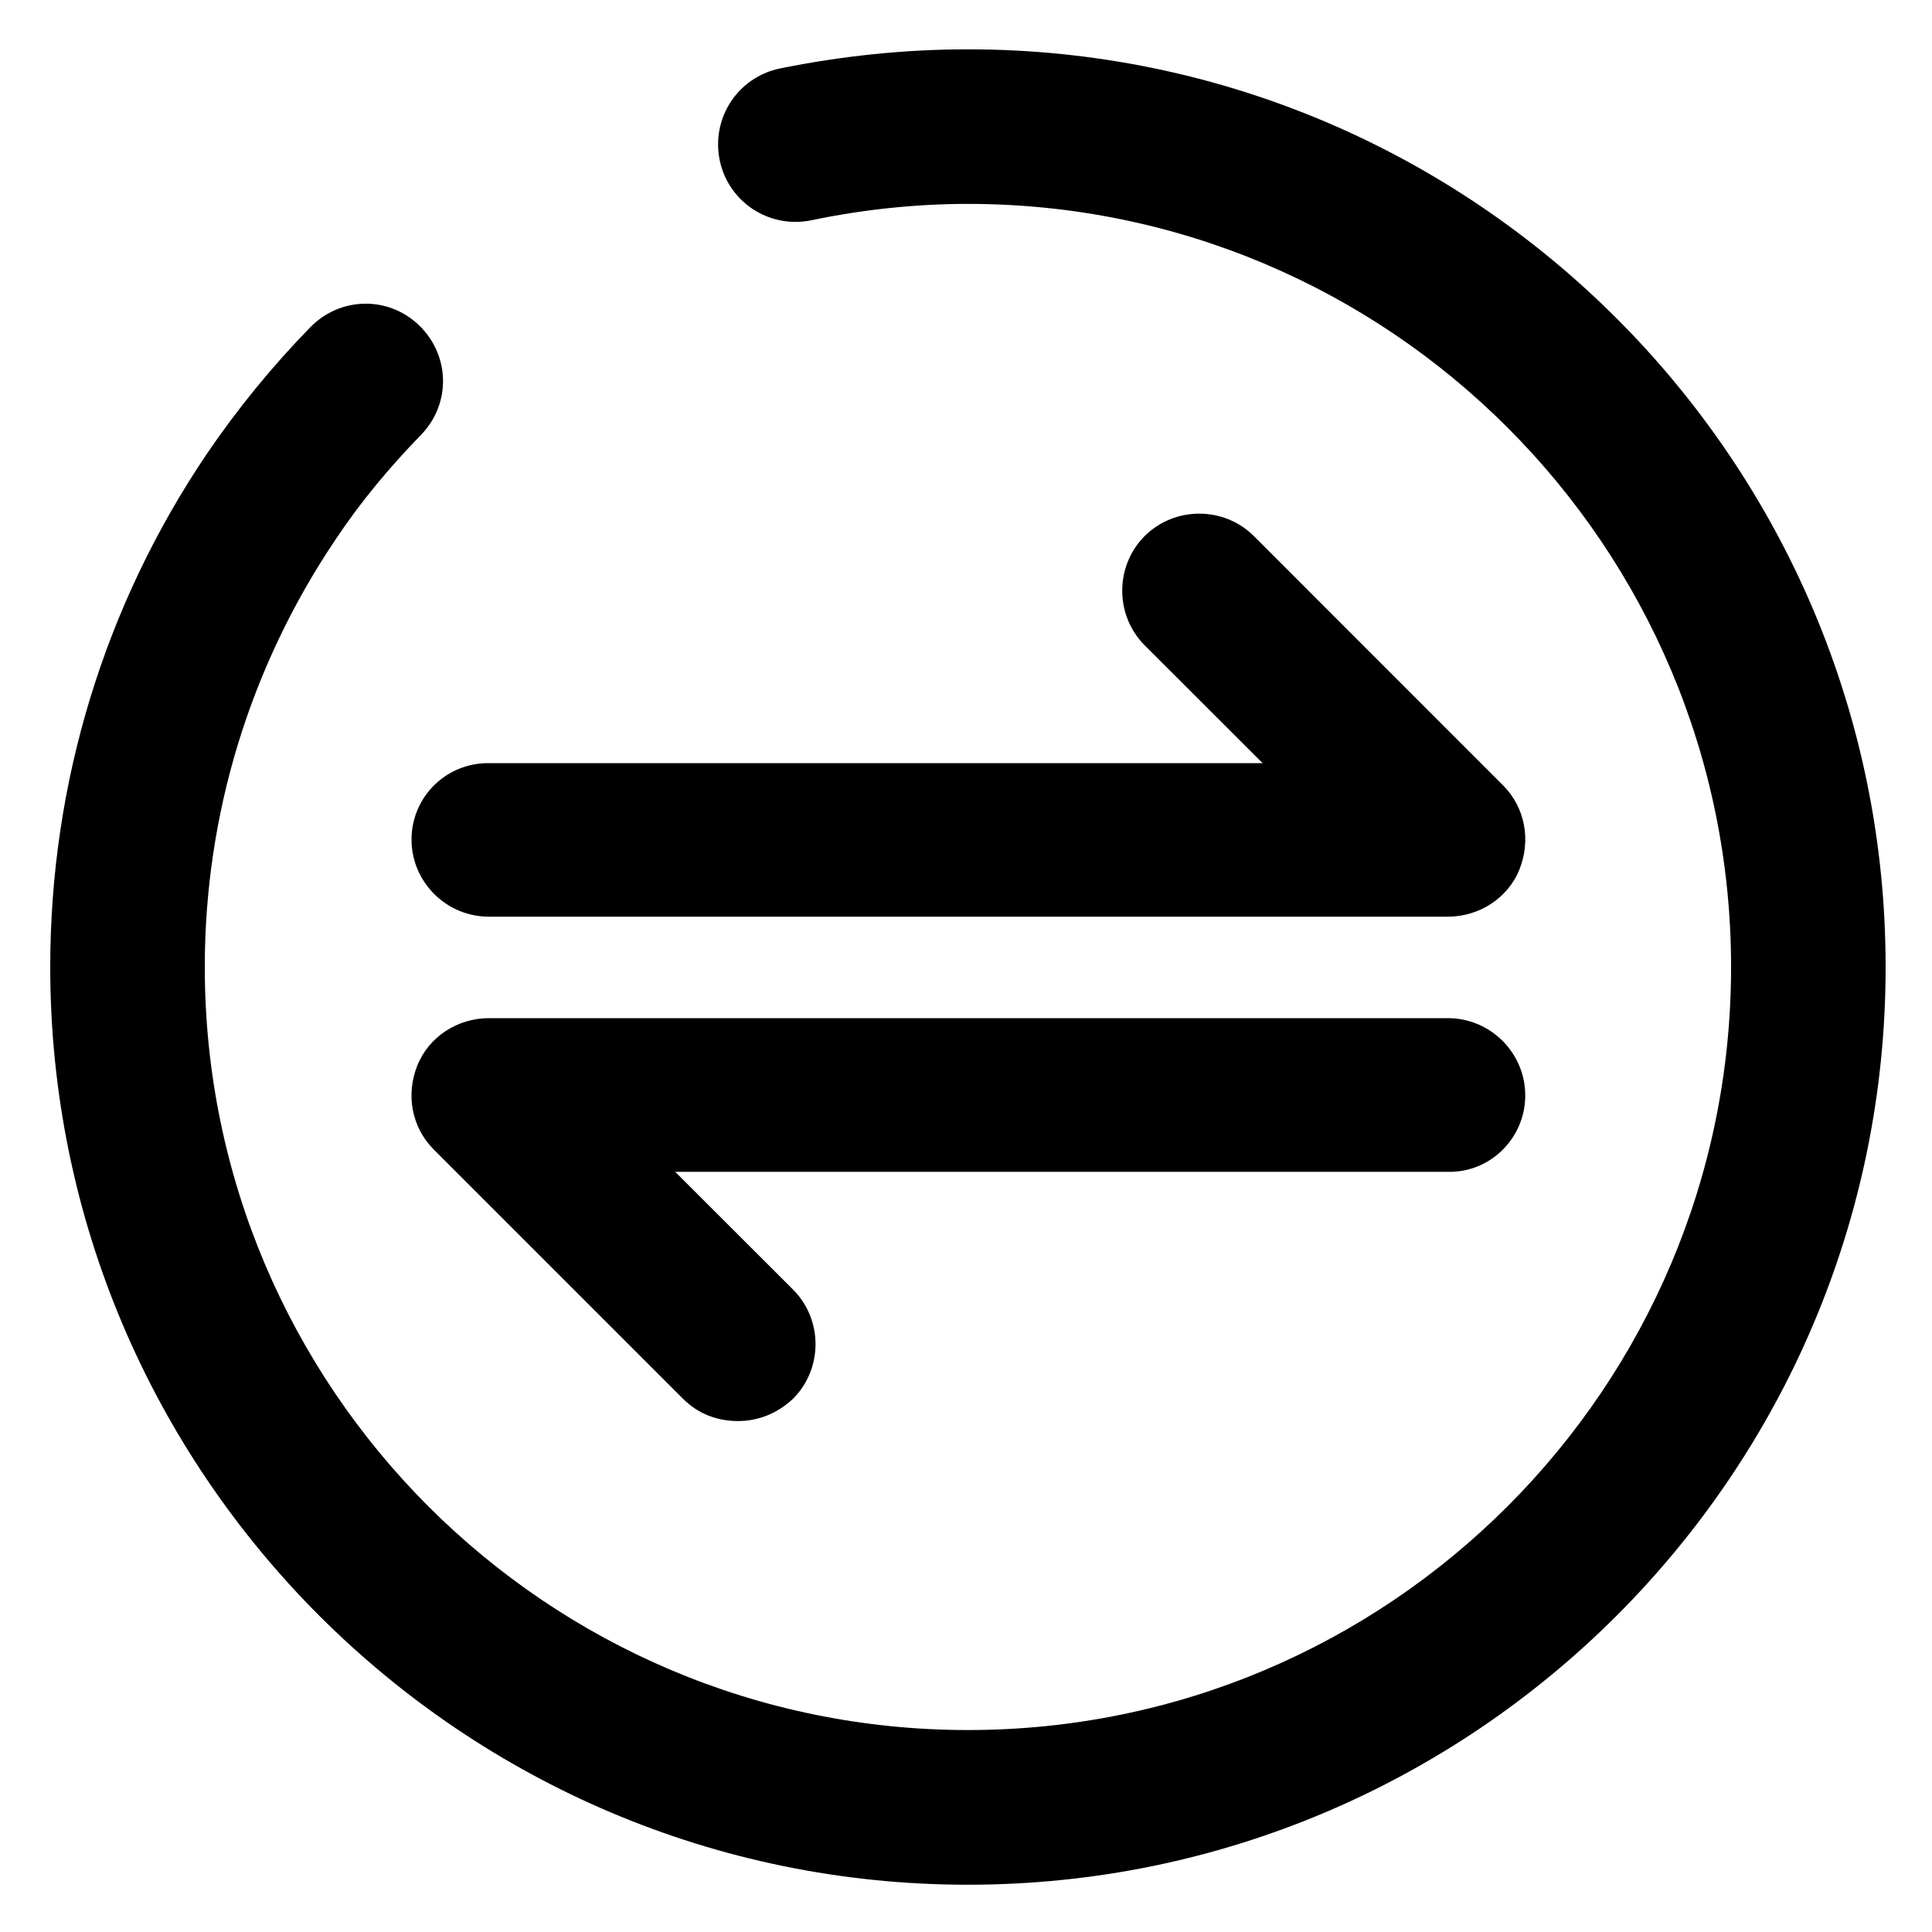 <?xml version="1.0" encoding="UTF-8"?>
<svg width="15px" height="15px" viewBox="0 0 15 15" version="1.1" xmlns="http://www.w3.org/2000/svg" xmlns:xlink="http://www.w3.org/1999/xlink">
    <title>searchsearchsearchsearch</title>
    <g id="Explorer" stroke="none" stroke-width="1" fill-rule="evenodd">
        <g id="Explorer-detail-page--Holders" transform="translate(-225, -1690)" fill-rule="nonzero">
            <g id="searchsearchsearchsearch" transform="translate(225, 1690)">
                <rect id="searchsearch" opacity="0" x="0" y="0" width="15" height="15"></rect>
                <path d="M7.515,0.383 C7.02,0.383 6.532,0.435 6.053,0.532 C5.73,0.6 5.52,0.915 5.588,1.245 C5.655,1.567 5.97,1.778 6.3,1.71 C6.697,1.627 7.11,1.583 7.515,1.583 C10.785,1.583 13.44,4.237 13.44,7.508 C13.44,10.777 10.785,13.432 7.515,13.432 C4.245,13.432 1.59,10.777 1.59,7.508 C1.59,6.322 1.942,5.175 2.603,4.192 C2.797,3.9 3.022,3.63 3.27,3.375 C3.502,3.135 3.495,2.76 3.255,2.527 C3.015,2.295 2.64,2.303 2.408,2.542 C2.115,2.842 1.845,3.172 1.605,3.525 C0.81,4.702 0.39,6.082 0.39,7.508 C0.39,11.438 3.585,14.633 7.515,14.633 C11.445,14.633 14.64,11.438 14.64,7.508 C14.64,3.578 11.445,0.383 7.515,0.383 Z" id="searchsearch"></path>
                <path d="M3.195,6.518 C3.195,6.848 3.465,7.117 3.795,7.117 L11.242,7.117 C11.482,7.117 11.707,6.975 11.797,6.75 C11.887,6.525 11.842,6.27 11.67,6.098 L9.735,4.162 C9.502,3.93 9.12,3.93 8.887,4.162 C8.655,4.395 8.655,4.777 8.887,5.01 L9.803,5.925 L3.803,5.925 C3.465,5.918 3.195,6.188 3.195,6.518 L3.195,6.518 Z M11.842,8.505 C11.842,8.175 11.572,7.905 11.242,7.905 L3.795,7.905 C3.555,7.905 3.33,8.047 3.24,8.273 C3.15,8.498 3.195,8.752 3.368,8.925 L5.303,10.86 C5.423,10.98 5.572,11.033 5.73,11.033 C5.888,11.033 6.037,10.973 6.157,10.86 C6.39,10.627 6.39,10.245 6.157,10.012 L5.242,9.098 L11.242,9.098 C11.572,9.105 11.842,8.835 11.842,8.505 L11.842,8.505 Z" id="searchsearch"></path>
            </g>
        </g>
    </g>
</svg>
